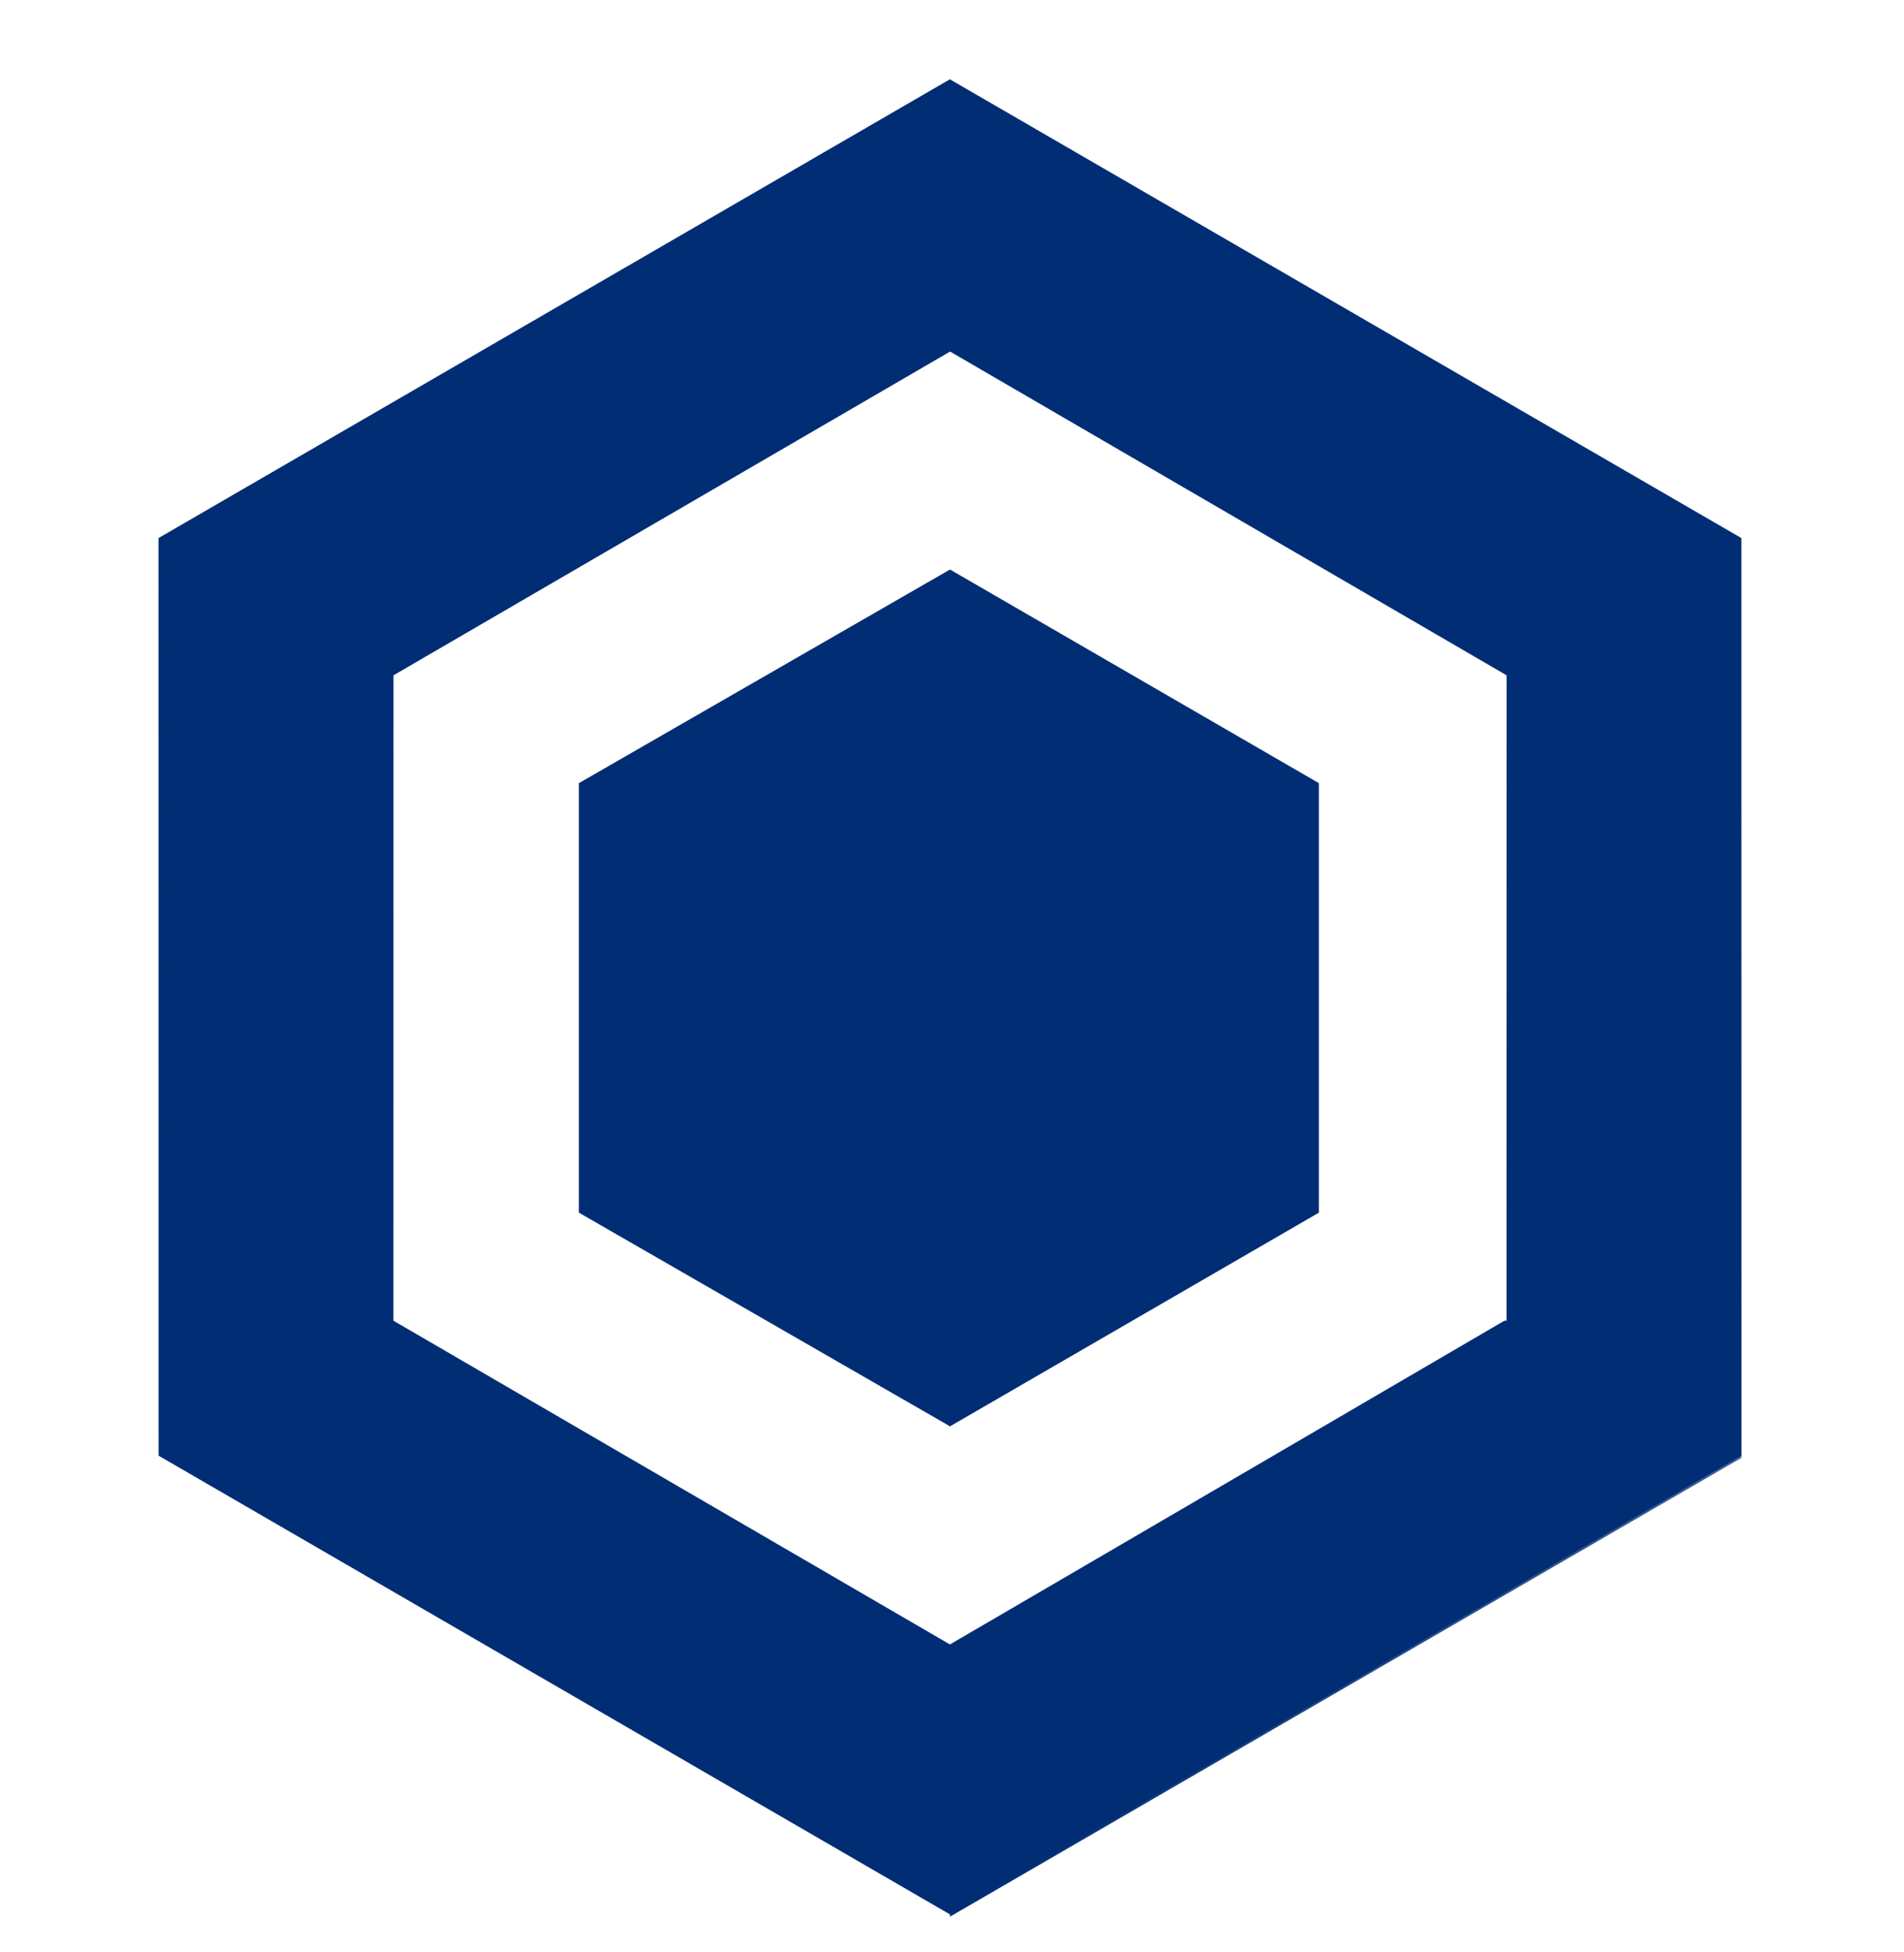 <svg xmlns="http://www.w3.org/2000/svg" width="40" height="41" fill="none" viewBox="0 0 40 41"><path fill="#002D74" d="M19.958 1.667L3.333 11.3V30.569L19.958 40.203L36.583 30.569V11.3L19.958 1.667ZM31.605 27.735L19.958 34.535L8.264 27.735V14.181L19.958 7.381L31.652 14.181V27.735H31.605Z"/><g style="mix-blend-mode:multiply"><path style="mix-blend-mode:multiply" fill="url(#paint0_linear)" d="M19.958 7.381V1.667L3.333 11.3V30.569L19.958 40.203V34.535L8.264 27.735V14.181L19.958 7.381Z"/></g><g style="mix-blend-mode:multiply"><path style="mix-blend-mode:multiply" fill="url(#paint1_linear)" d="M19.958 34.535V40.25L36.583 30.616V11.3L19.958 1.667V7.381L31.652 14.181V27.735L19.958 34.535Z"/></g><path fill="#002D74" d="M27.707 25.466L19.958 29.953L12.162 25.466V16.446L19.958 11.96L27.707 16.446V25.466Z"/><defs><linearGradient id="paint0_linear" x1="11.636" x2="11.636" y1="40.236" y2="1.667" gradientUnits="userSpaceOnUse"><stop stop-color="#002D74" stop-opacity="0"/><stop offset="1" stop-color="#002D74"/></linearGradient><linearGradient id="paint1_linear" x1="28.242" x2="28.242" y1="40.236" y2="1.667" gradientUnits="userSpaceOnUse"><stop stop-color="#002D74"/><stop offset="1" stop-color="#002D74" stop-opacity="0"/></linearGradient></defs></svg>